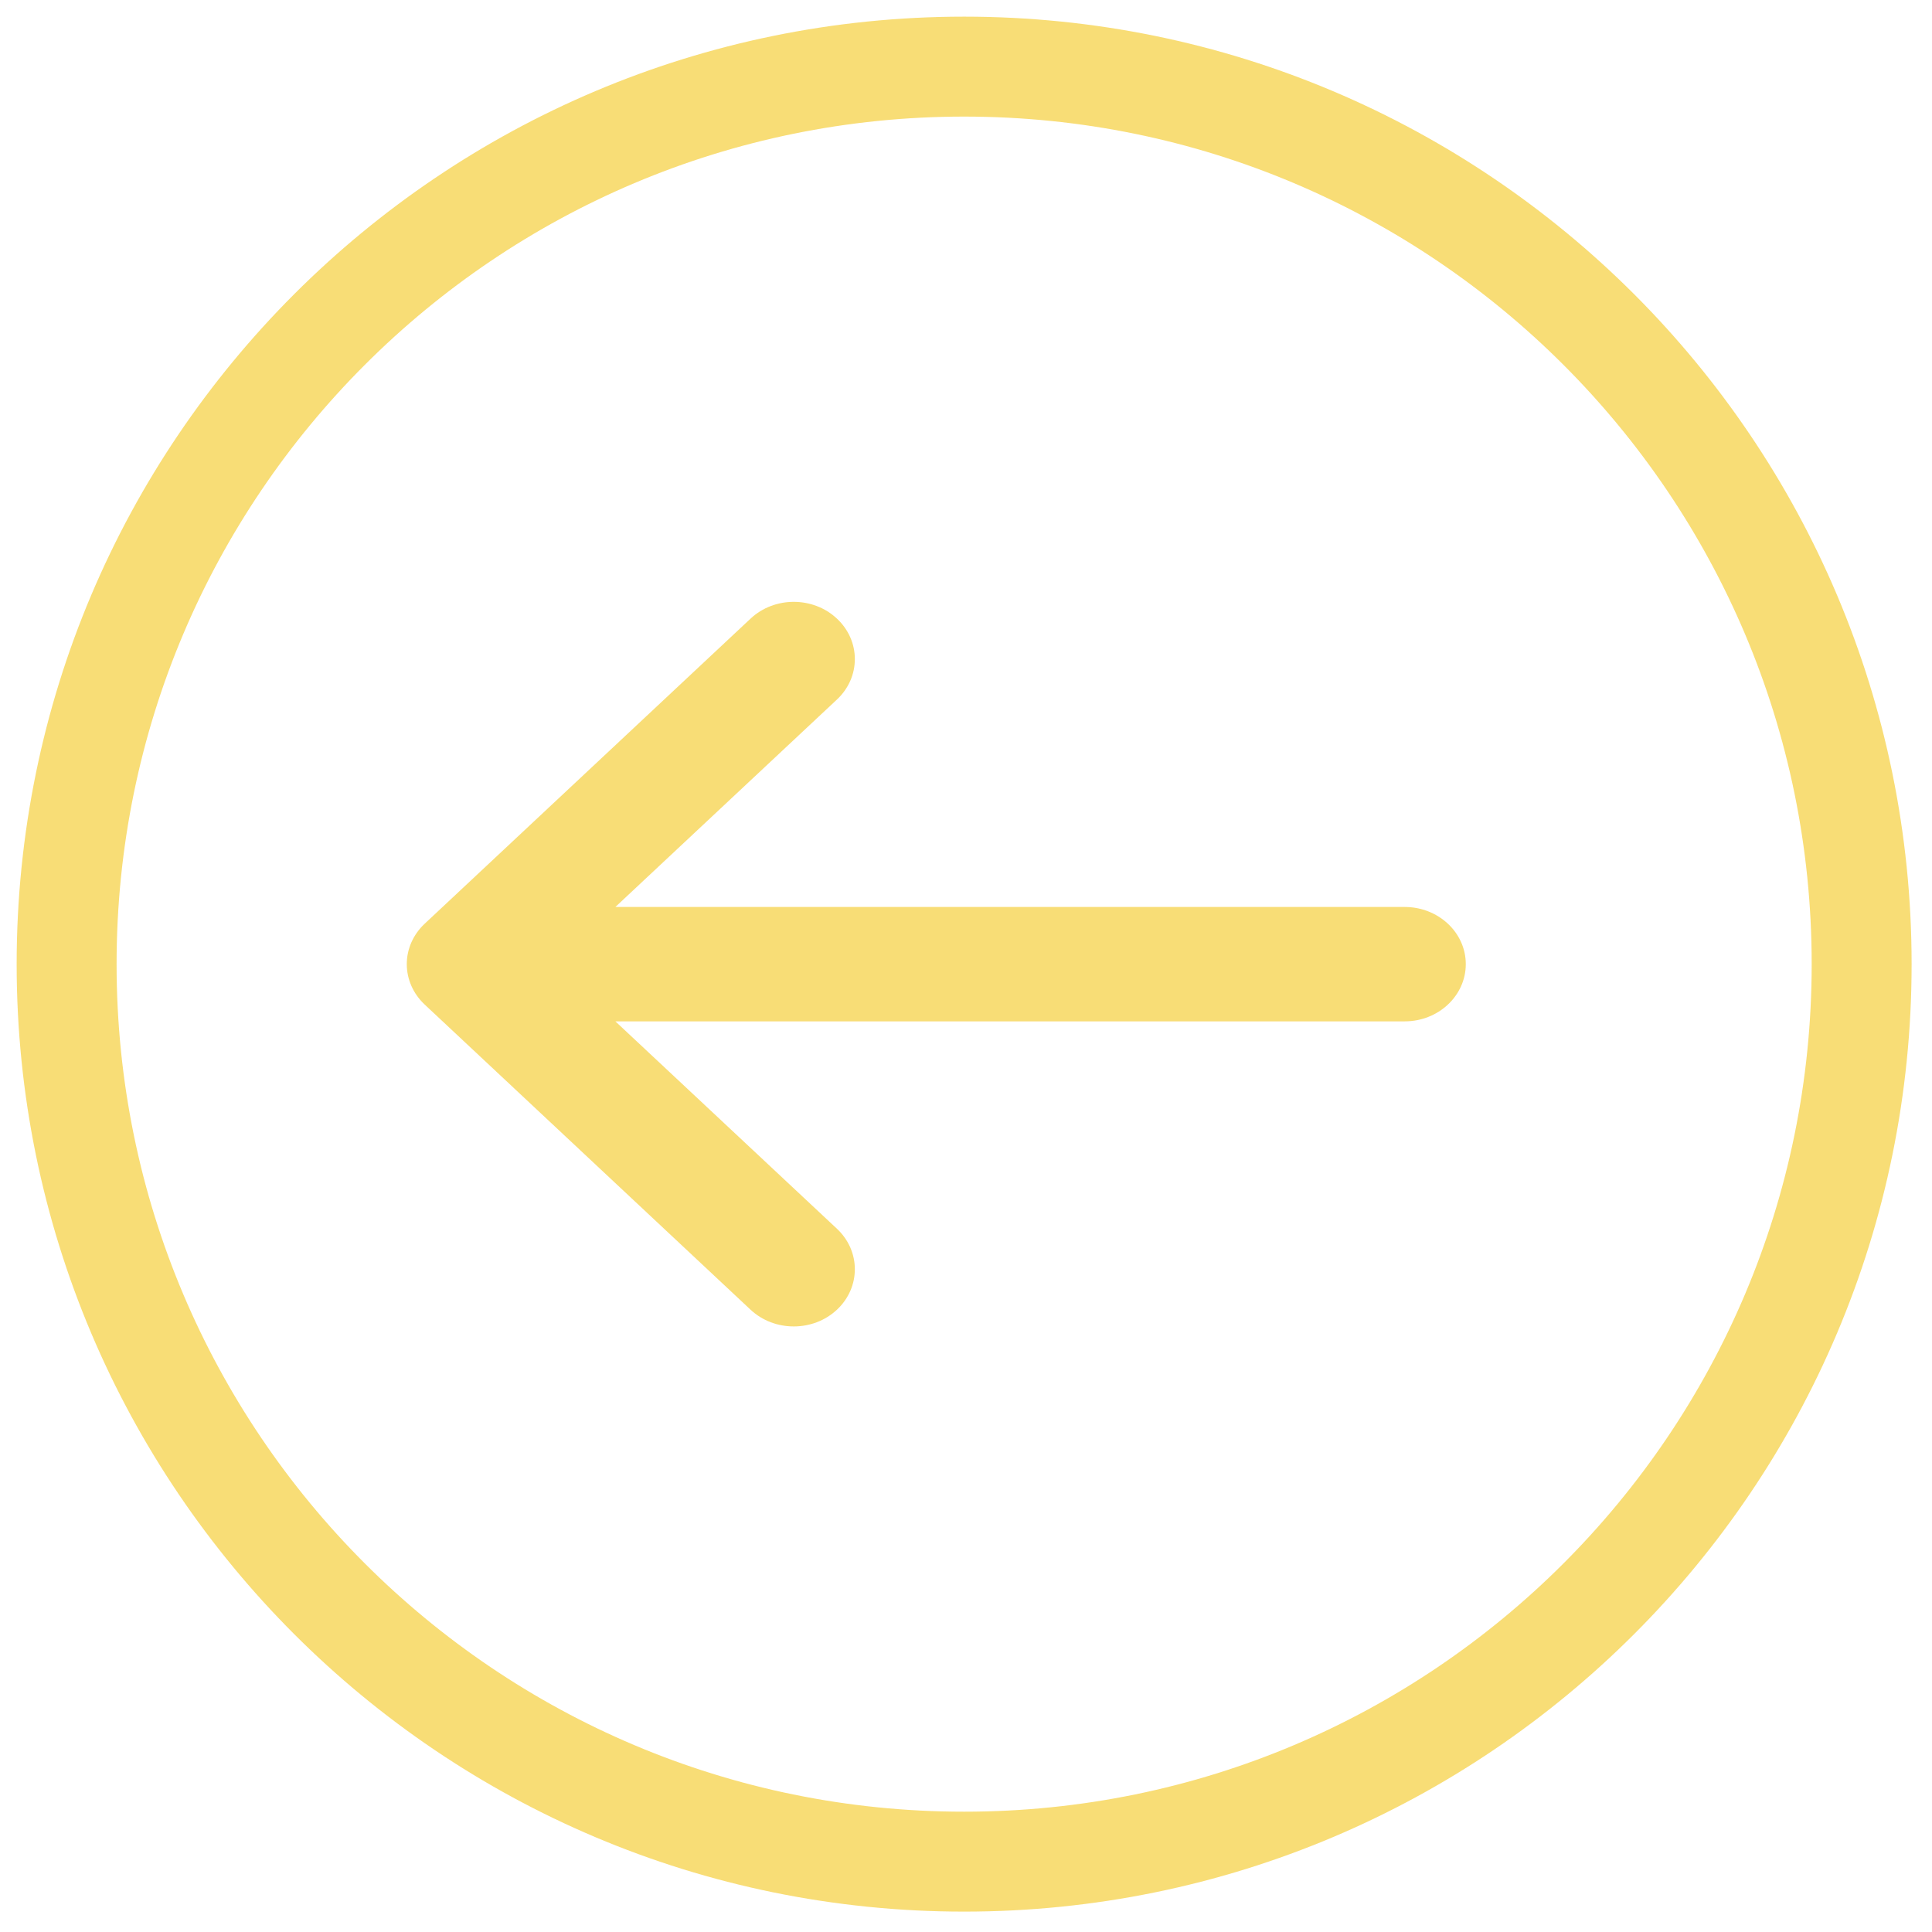 <svg width="29" height="29" viewBox="0 0 29 29" fill="none" xmlns="http://www.w3.org/2000/svg">
<g opacity="0.7">
<path fill-rule="evenodd" clip-rule="evenodd" d="M22.002 14.472C22.002 14.946 21.591 15.331 21.085 15.331H9.237L12.563 18.444C12.921 18.78 12.921 19.323 12.563 19.659C12.205 19.994 11.624 19.994 11.266 19.659L6.375 15.079C6.203 14.918 6.106 14.7 6.106 14.472C6.106 14.244 6.203 14.026 6.375 13.865L11.266 9.286C11.624 8.95 12.205 8.95 12.563 9.286C12.921 9.621 12.921 10.165 12.563 10.5L9.237 13.614H21.085C21.591 13.614 22.002 13.998 22.002 14.472Z" fill="#F5CE3C"/>
<path d="M14.472 1C7.032 1 1 7.032 1 14.472C1 21.913 7.032 27.944 14.472 27.944C21.913 27.944 27.944 21.913 27.944 14.472C27.944 7.032 21.913 1 14.472 1Z" stroke="#F5CE3C" stroke-width="1.5"/>
</g>
</svg>

